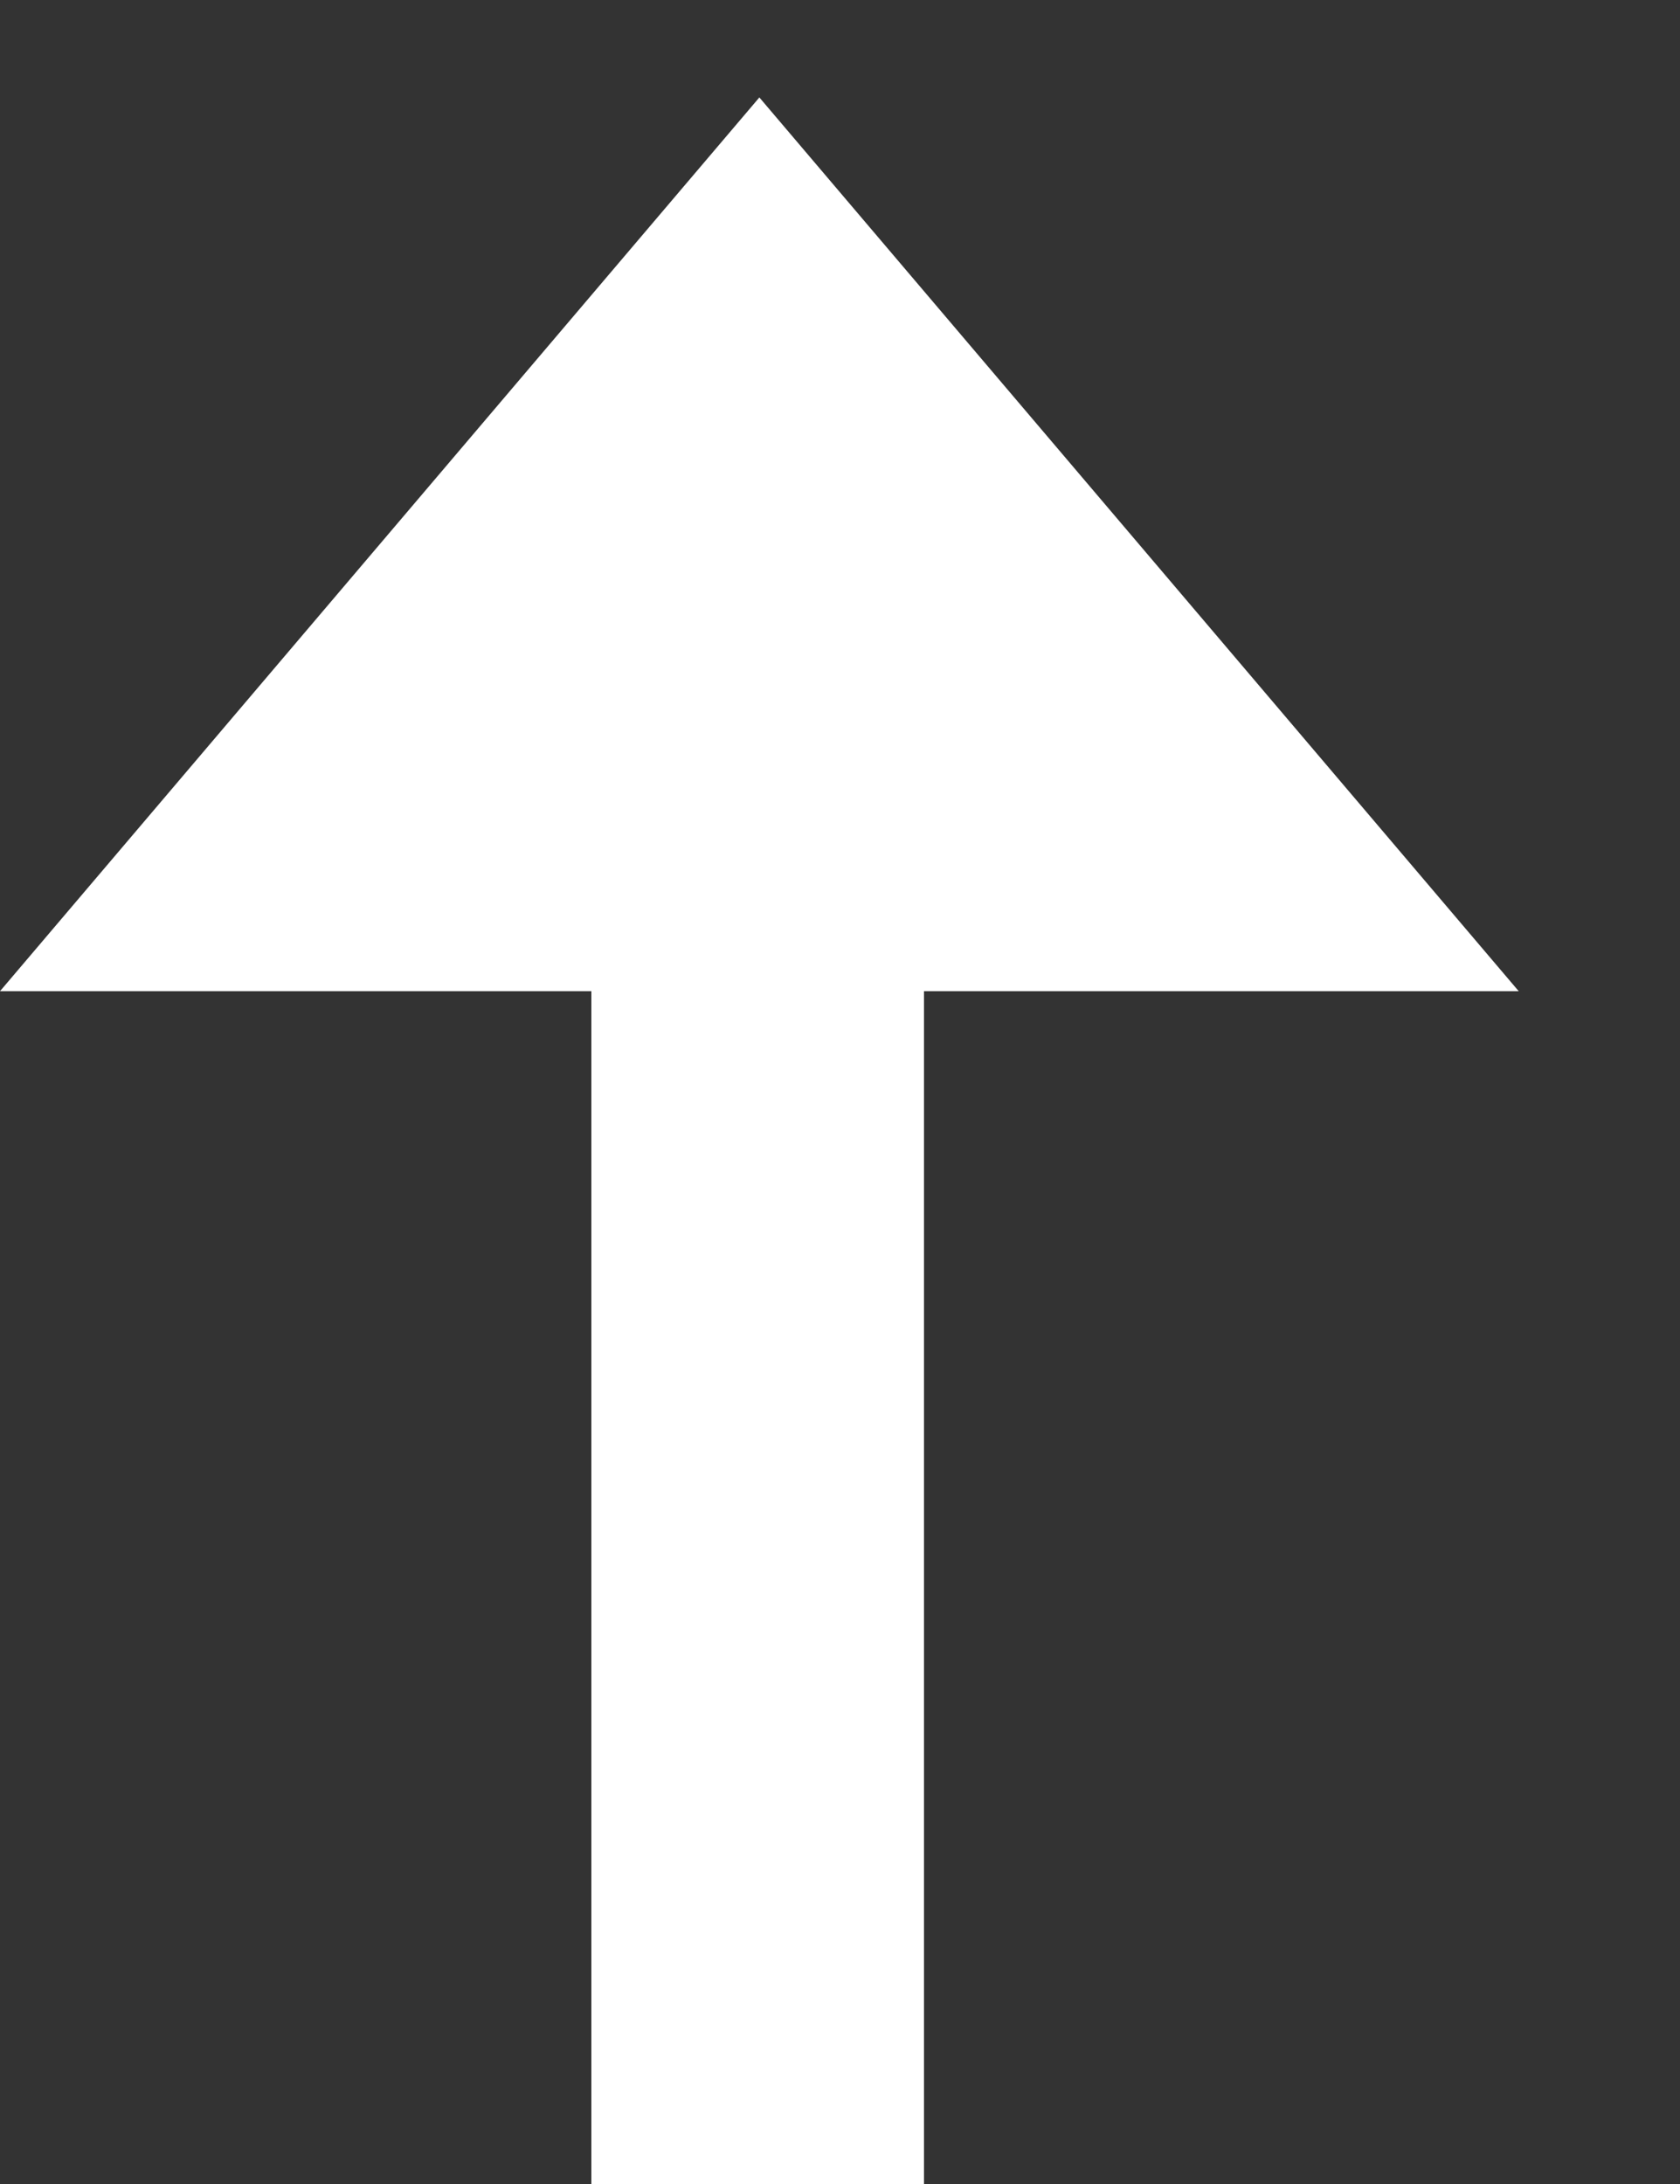 <svg width="10" height="13" viewBox="0 0 10 13" fill="none" xmlns="http://www.w3.org/2000/svg">
<rect x="0" y="0" width="10" height="13" fill="#333333" stroke="none"/>
<path d="M-3.10351e-07 5.9L3.52 5.9L3.52 13L5.5 13L5.5 5.9L9.04 5.9L4.52 0.58L-3.10351e-07 5.9Z" fill="white"/>
</svg>

